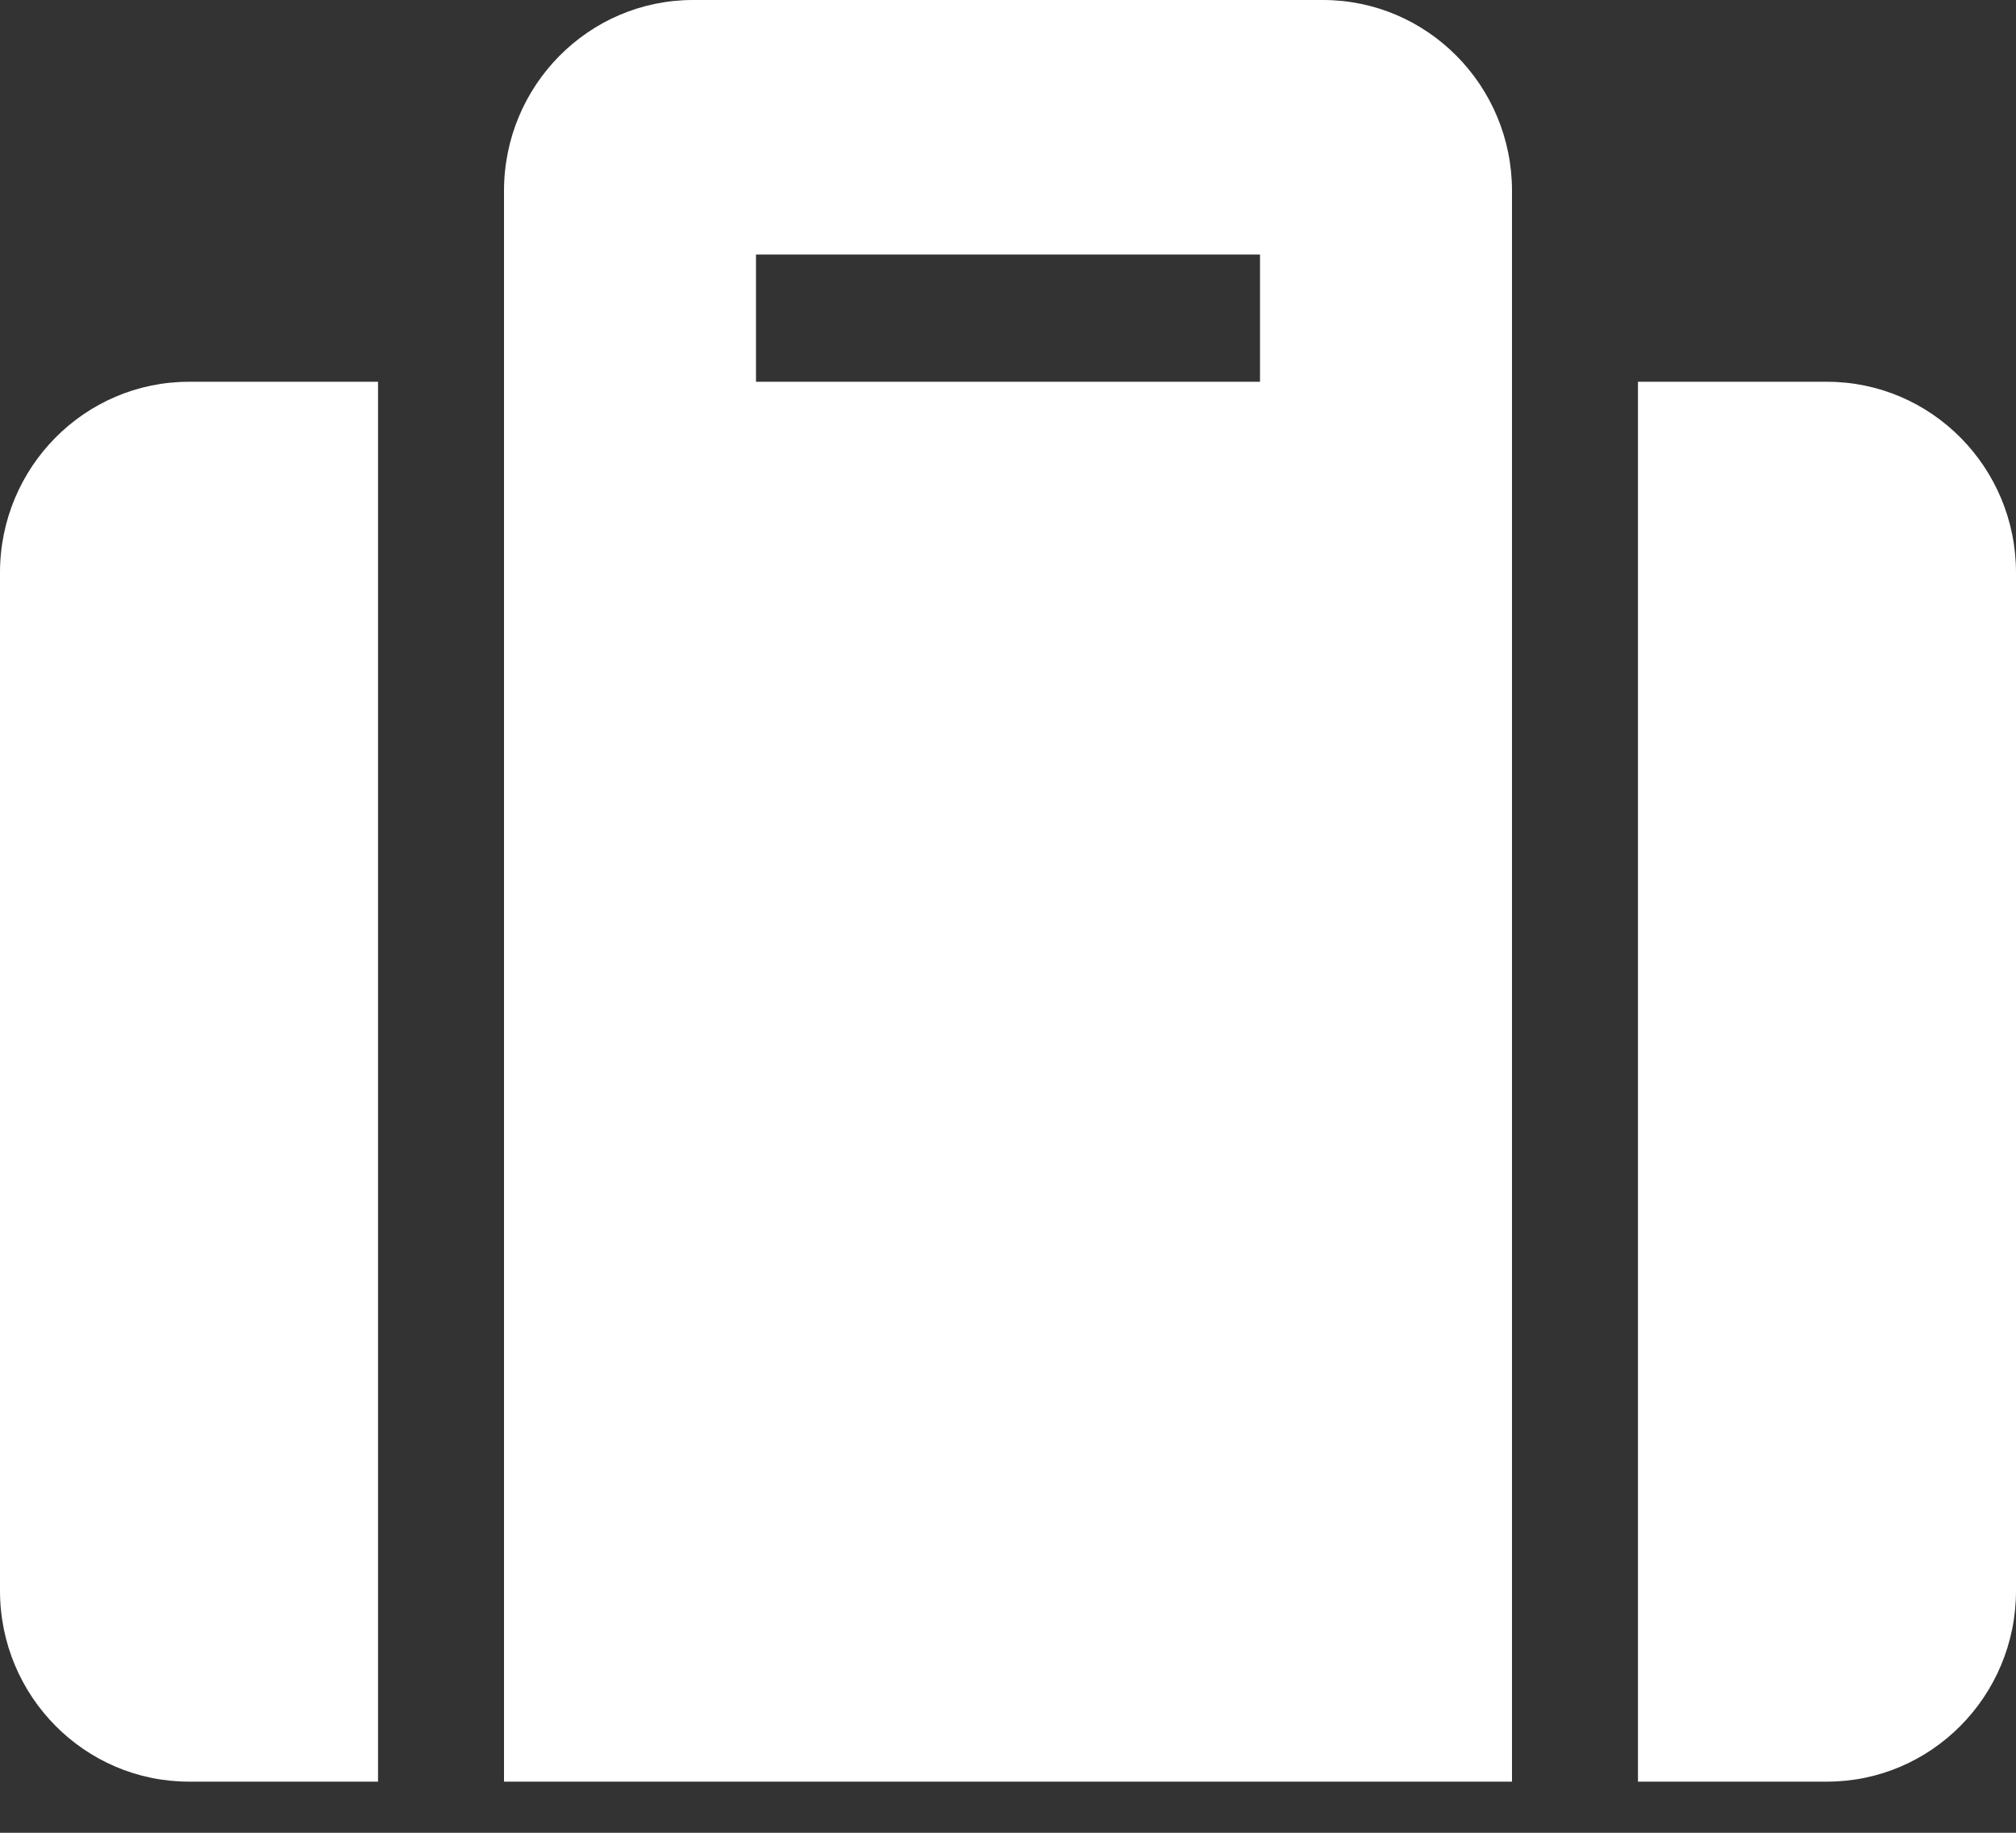 <?xml version="1.0" encoding="UTF-8"?>
<svg width="33px" height="30px" viewBox="0 0 33 30" version="1.1" xmlns="http://www.w3.org/2000/svg" xmlns:xlink="http://www.w3.org/1999/xlink">
    <rect x="0" y="0" width="33" height="30" fill="#333333" stroke="none"/>
    <title>Shape</title>
    <g id="Designs" stroke="none" stroke-width="1" fill="none" fill-rule="evenodd">
        <g id="Mining-hub-new-user" transform="translate(-926, -908)" fill="#FFFFFF" fill-rule="nonzero">
            <g id="nav" transform="translate(1, 881)">
                <g id="Group-7" transform="translate(925, 27)">
                    <path d="M8.25,29.163 L24.75,29.163 L24.75,3.125 C24.75,1.4 23.364,0 21.656,0 L11.344,0 C9.636,0 8.25,1.4 8.25,3.125 L8.25,29.163 Z M12.375,4.166 L20.625,4.166 L20.625,6.249 L12.375,6.249 L12.375,4.166 Z M33,9.374 L33,26.038 C33,27.763 31.614,29.163 29.906,29.163 L26.812,29.163 L26.812,6.249 L29.906,6.249 C31.614,6.249 33,7.649 33,9.374 Z M6.188,29.163 L3.094,29.163 C1.386,29.163 0,27.763 0,26.038 L0,9.374 C0,7.649 1.386,6.249 3.094,6.249 L6.188,6.249 L6.188,29.163 Z" id="Shape" transform="translate(16.5, 14.581) scale(-1, 1) translate(-16.5, -14.581) "></path>
                </g>
            </g>
        </g>
    </g>
</svg>